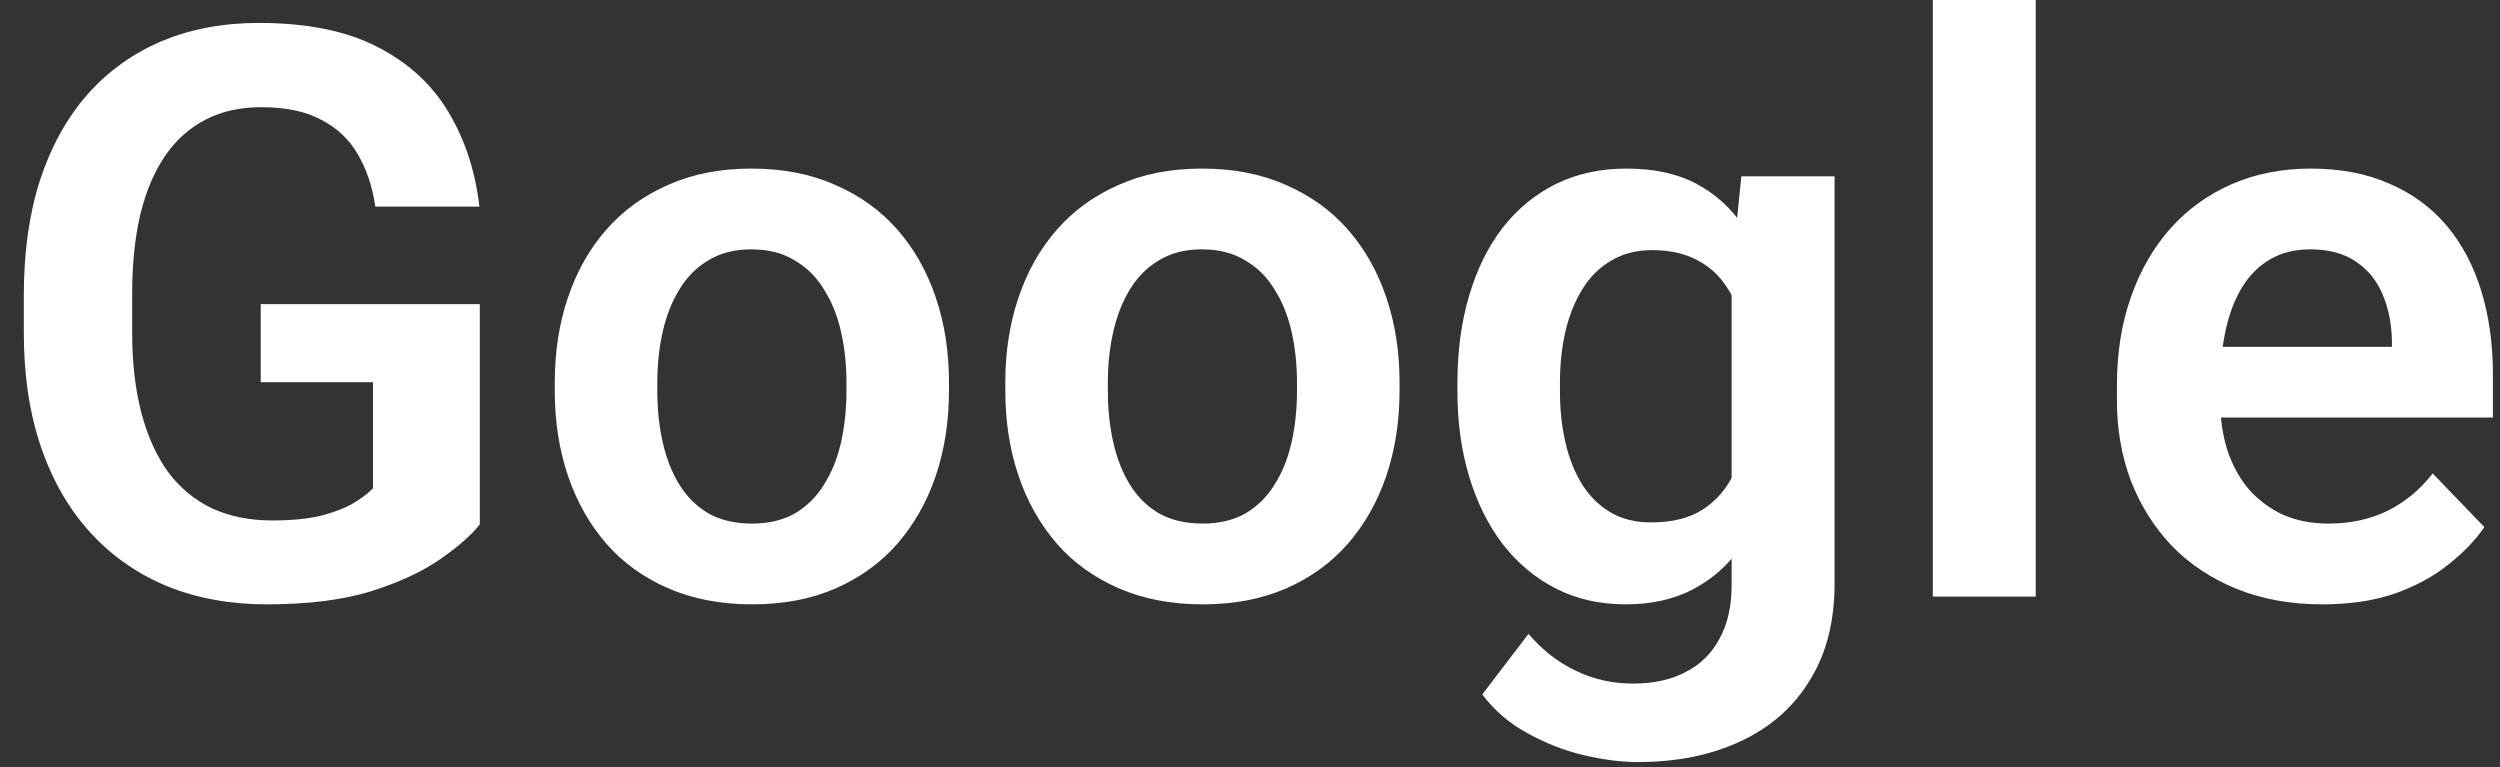 <svg width="88" height="27" viewBox="0 0 88 27" fill="none" xmlns="http://www.w3.org/2000/svg">
<rect x="0" y="0" width="88" height="27" fill="#333333" stroke="none"/>
<path d="M16.889 10.705V18.457C16.597 18.831 16.137 19.236 15.508 19.674C14.888 20.111 14.077 20.49 13.074 20.809C12.072 21.119 10.841 21.273 9.383 21.273C8.116 21.273 6.958 21.064 5.91 20.645C4.862 20.216 3.96 19.592 3.203 18.771C2.447 17.951 1.863 16.949 1.453 15.764C1.043 14.579 0.838 13.225 0.838 11.703V10.391C0.838 8.868 1.029 7.515 1.412 6.33C1.804 5.145 2.36 4.143 3.08 3.322C3.809 2.502 4.68 1.878 5.691 1.449C6.712 1.021 7.852 0.807 9.109 0.807C10.796 0.807 12.181 1.085 13.266 1.641C14.359 2.197 15.198 2.962 15.781 3.938C16.365 4.904 16.729 6.016 16.875 7.273H13.211C13.111 6.581 12.91 5.975 12.609 5.455C12.309 4.926 11.88 4.516 11.324 4.225C10.777 3.924 10.066 3.773 9.191 3.773C8.453 3.773 7.801 3.919 7.236 4.211C6.671 4.503 6.197 4.926 5.814 5.482C5.432 6.038 5.14 6.727 4.939 7.547C4.748 8.367 4.652 9.306 4.652 10.363V11.703C4.652 12.77 4.762 13.717 4.98 14.547C5.199 15.367 5.514 16.06 5.924 16.625C6.343 17.181 6.858 17.605 7.469 17.896C8.089 18.179 8.79 18.32 9.574 18.32C10.285 18.32 10.873 18.261 11.338 18.143C11.812 18.015 12.19 17.865 12.473 17.691C12.755 17.518 12.974 17.35 13.129 17.186V13.453H9.178V10.705H16.889ZM19.527 13.754V13.467C19.527 12.382 19.682 11.384 19.992 10.473C20.302 9.552 20.753 8.755 21.346 8.08C21.938 7.406 22.663 6.882 23.52 6.508C24.376 6.125 25.352 5.934 26.445 5.934C27.557 5.934 28.542 6.125 29.398 6.508C30.264 6.882 30.994 7.406 31.586 8.08C32.178 8.755 32.63 9.552 32.94 10.473C33.249 11.384 33.404 12.382 33.404 13.467V13.754C33.404 14.829 33.249 15.828 32.94 16.748C32.63 17.66 32.178 18.457 31.586 19.141C30.994 19.815 30.269 20.339 29.412 20.713C28.555 21.087 27.576 21.273 26.473 21.273C25.379 21.273 24.399 21.087 23.533 20.713C22.667 20.339 21.938 19.815 21.346 19.141C20.753 18.457 20.302 17.66 19.992 16.748C19.682 15.828 19.527 14.829 19.527 13.754ZM23.137 13.467V13.754C23.137 14.401 23.201 15.007 23.328 15.572C23.456 16.137 23.652 16.634 23.916 17.062C24.18 17.491 24.522 17.828 24.941 18.074C25.37 18.311 25.88 18.43 26.473 18.43C27.056 18.43 27.557 18.311 27.977 18.074C28.396 17.828 28.738 17.491 29.002 17.062C29.275 16.634 29.476 16.137 29.604 15.572C29.731 15.007 29.795 14.401 29.795 13.754V13.467C29.795 12.829 29.731 12.232 29.604 11.676C29.476 11.111 29.275 10.614 29.002 10.185C28.738 9.748 28.391 9.406 27.963 9.16C27.544 8.905 27.038 8.777 26.445 8.777C25.862 8.777 25.361 8.905 24.941 9.16C24.522 9.406 24.18 9.748 23.916 10.185C23.652 10.614 23.456 11.111 23.328 11.676C23.201 12.232 23.137 12.829 23.137 13.467ZM35.387 13.754V13.467C35.387 12.382 35.542 11.384 35.852 10.473C36.161 9.552 36.613 8.755 37.205 8.08C37.797 7.406 38.522 6.882 39.379 6.508C40.236 6.125 41.211 5.934 42.305 5.934C43.417 5.934 44.401 6.125 45.258 6.508C46.124 6.882 46.853 7.406 47.445 8.08C48.038 8.755 48.489 9.552 48.799 10.473C49.109 11.384 49.264 12.382 49.264 13.467V13.754C49.264 14.829 49.109 15.828 48.799 16.748C48.489 17.66 48.038 18.457 47.445 19.141C46.853 19.815 46.128 20.339 45.272 20.713C44.415 21.087 43.435 21.273 42.332 21.273C41.238 21.273 40.258 21.087 39.393 20.713C38.527 20.339 37.797 19.815 37.205 19.141C36.613 18.457 36.161 17.66 35.852 16.748C35.542 15.828 35.387 14.829 35.387 13.754ZM38.996 13.467V13.754C38.996 14.401 39.06 15.007 39.188 15.572C39.315 16.137 39.511 16.634 39.775 17.062C40.04 17.491 40.382 17.828 40.801 18.074C41.229 18.311 41.74 18.43 42.332 18.43C42.915 18.43 43.417 18.311 43.836 18.074C44.255 17.828 44.597 17.491 44.861 17.062C45.135 16.634 45.335 16.137 45.463 15.572C45.59 15.007 45.654 14.401 45.654 13.754V13.467C45.654 12.829 45.59 12.232 45.463 11.676C45.335 11.111 45.135 10.614 44.861 10.185C44.597 9.748 44.251 9.406 43.822 9.16C43.403 8.905 42.897 8.777 42.305 8.777C41.721 8.777 41.22 8.905 40.801 9.16C40.382 9.406 40.04 9.748 39.775 10.185C39.511 10.614 39.315 11.111 39.188 11.676C39.06 12.232 38.996 12.829 38.996 13.467ZM61.295 6.207H64.576V20.549C64.576 21.889 64.284 23.023 63.701 23.953C63.127 24.892 62.32 25.603 61.281 26.086C60.242 26.578 59.035 26.824 57.658 26.824C57.066 26.824 56.423 26.742 55.73 26.578C55.047 26.414 54.386 26.154 53.748 25.799C53.119 25.453 52.595 25.001 52.176 24.445L53.803 22.312C54.295 22.887 54.851 23.32 55.471 23.611C56.09 23.912 56.76 24.062 57.48 24.062C58.21 24.062 58.829 23.926 59.34 23.652C59.859 23.388 60.256 22.996 60.529 22.477C60.812 21.966 60.953 21.337 60.953 20.59V9.584L61.295 6.207ZM51.301 13.781V13.494C51.301 12.364 51.438 11.338 51.711 10.418C51.984 9.488 52.376 8.691 52.887 8.025C53.406 7.36 54.031 6.845 54.76 6.48C55.498 6.116 56.328 5.934 57.248 5.934C58.223 5.934 59.044 6.111 59.709 6.467C60.383 6.822 60.94 7.328 61.377 7.984C61.824 8.641 62.17 9.42 62.416 10.322C62.671 11.216 62.867 12.2 63.004 13.275V14.055C62.876 15.103 62.671 16.064 62.389 16.939C62.115 17.814 61.751 18.58 61.295 19.236C60.839 19.884 60.274 20.385 59.6 20.74C58.925 21.096 58.132 21.273 57.221 21.273C56.309 21.273 55.489 21.087 54.76 20.713C54.031 20.339 53.406 19.815 52.887 19.141C52.376 18.466 51.984 17.673 51.711 16.762C51.438 15.85 51.301 14.857 51.301 13.781ZM54.91 13.494V13.781C54.91 14.419 54.974 15.016 55.102 15.572C55.229 16.128 55.425 16.62 55.69 17.049C55.954 17.468 56.286 17.796 56.688 18.033C57.089 18.27 57.567 18.389 58.123 18.389C58.87 18.389 59.481 18.234 59.955 17.924C60.438 17.605 60.803 17.172 61.049 16.625C61.304 16.069 61.468 15.445 61.541 14.752V12.605C61.495 12.059 61.395 11.553 61.24 11.088C61.094 10.623 60.889 10.222 60.625 9.885C60.361 9.548 60.023 9.283 59.613 9.092C59.203 8.9 58.715 8.805 58.15 8.805C57.603 8.805 57.125 8.928 56.715 9.174C56.305 9.411 55.967 9.743 55.703 10.172C55.439 10.6 55.238 11.097 55.102 11.662C54.974 12.227 54.91 12.838 54.91 13.494ZM71.658 0V21H68.035V0H71.658ZM81.748 21.273C80.627 21.273 79.62 21.091 78.727 20.727C77.833 20.362 77.072 19.856 76.443 19.209C75.824 18.553 75.345 17.792 75.008 16.926C74.68 16.051 74.516 15.112 74.516 14.109V13.562C74.516 12.423 74.68 11.389 75.008 10.459C75.336 9.52 75.801 8.714 76.402 8.039C77.004 7.365 77.724 6.845 78.562 6.48C79.401 6.116 80.326 5.934 81.338 5.934C82.386 5.934 83.311 6.111 84.113 6.467C84.915 6.813 85.585 7.305 86.123 7.943C86.661 8.581 87.066 9.347 87.34 10.24C87.613 11.124 87.75 12.104 87.75 13.18V14.697H76.156V12.209H84.195V11.935C84.177 11.361 84.068 10.837 83.867 10.363C83.667 9.88 83.357 9.497 82.938 9.215C82.518 8.923 81.976 8.777 81.311 8.777C80.773 8.777 80.303 8.896 79.902 9.133C79.51 9.361 79.182 9.689 78.918 10.117C78.663 10.537 78.471 11.038 78.344 11.621C78.216 12.204 78.152 12.852 78.152 13.562V14.109C78.152 14.729 78.234 15.303 78.398 15.832C78.572 16.361 78.822 16.821 79.15 17.213C79.488 17.596 79.889 17.896 80.353 18.115C80.828 18.325 81.365 18.43 81.967 18.43C82.723 18.43 83.407 18.284 84.018 17.992C84.637 17.691 85.175 17.249 85.631 16.666L87.449 18.553C87.139 19.009 86.72 19.446 86.191 19.865C85.672 20.285 85.043 20.626 84.305 20.891C83.566 21.146 82.714 21.273 81.748 21.273Z" fill="white"/>
</svg>
